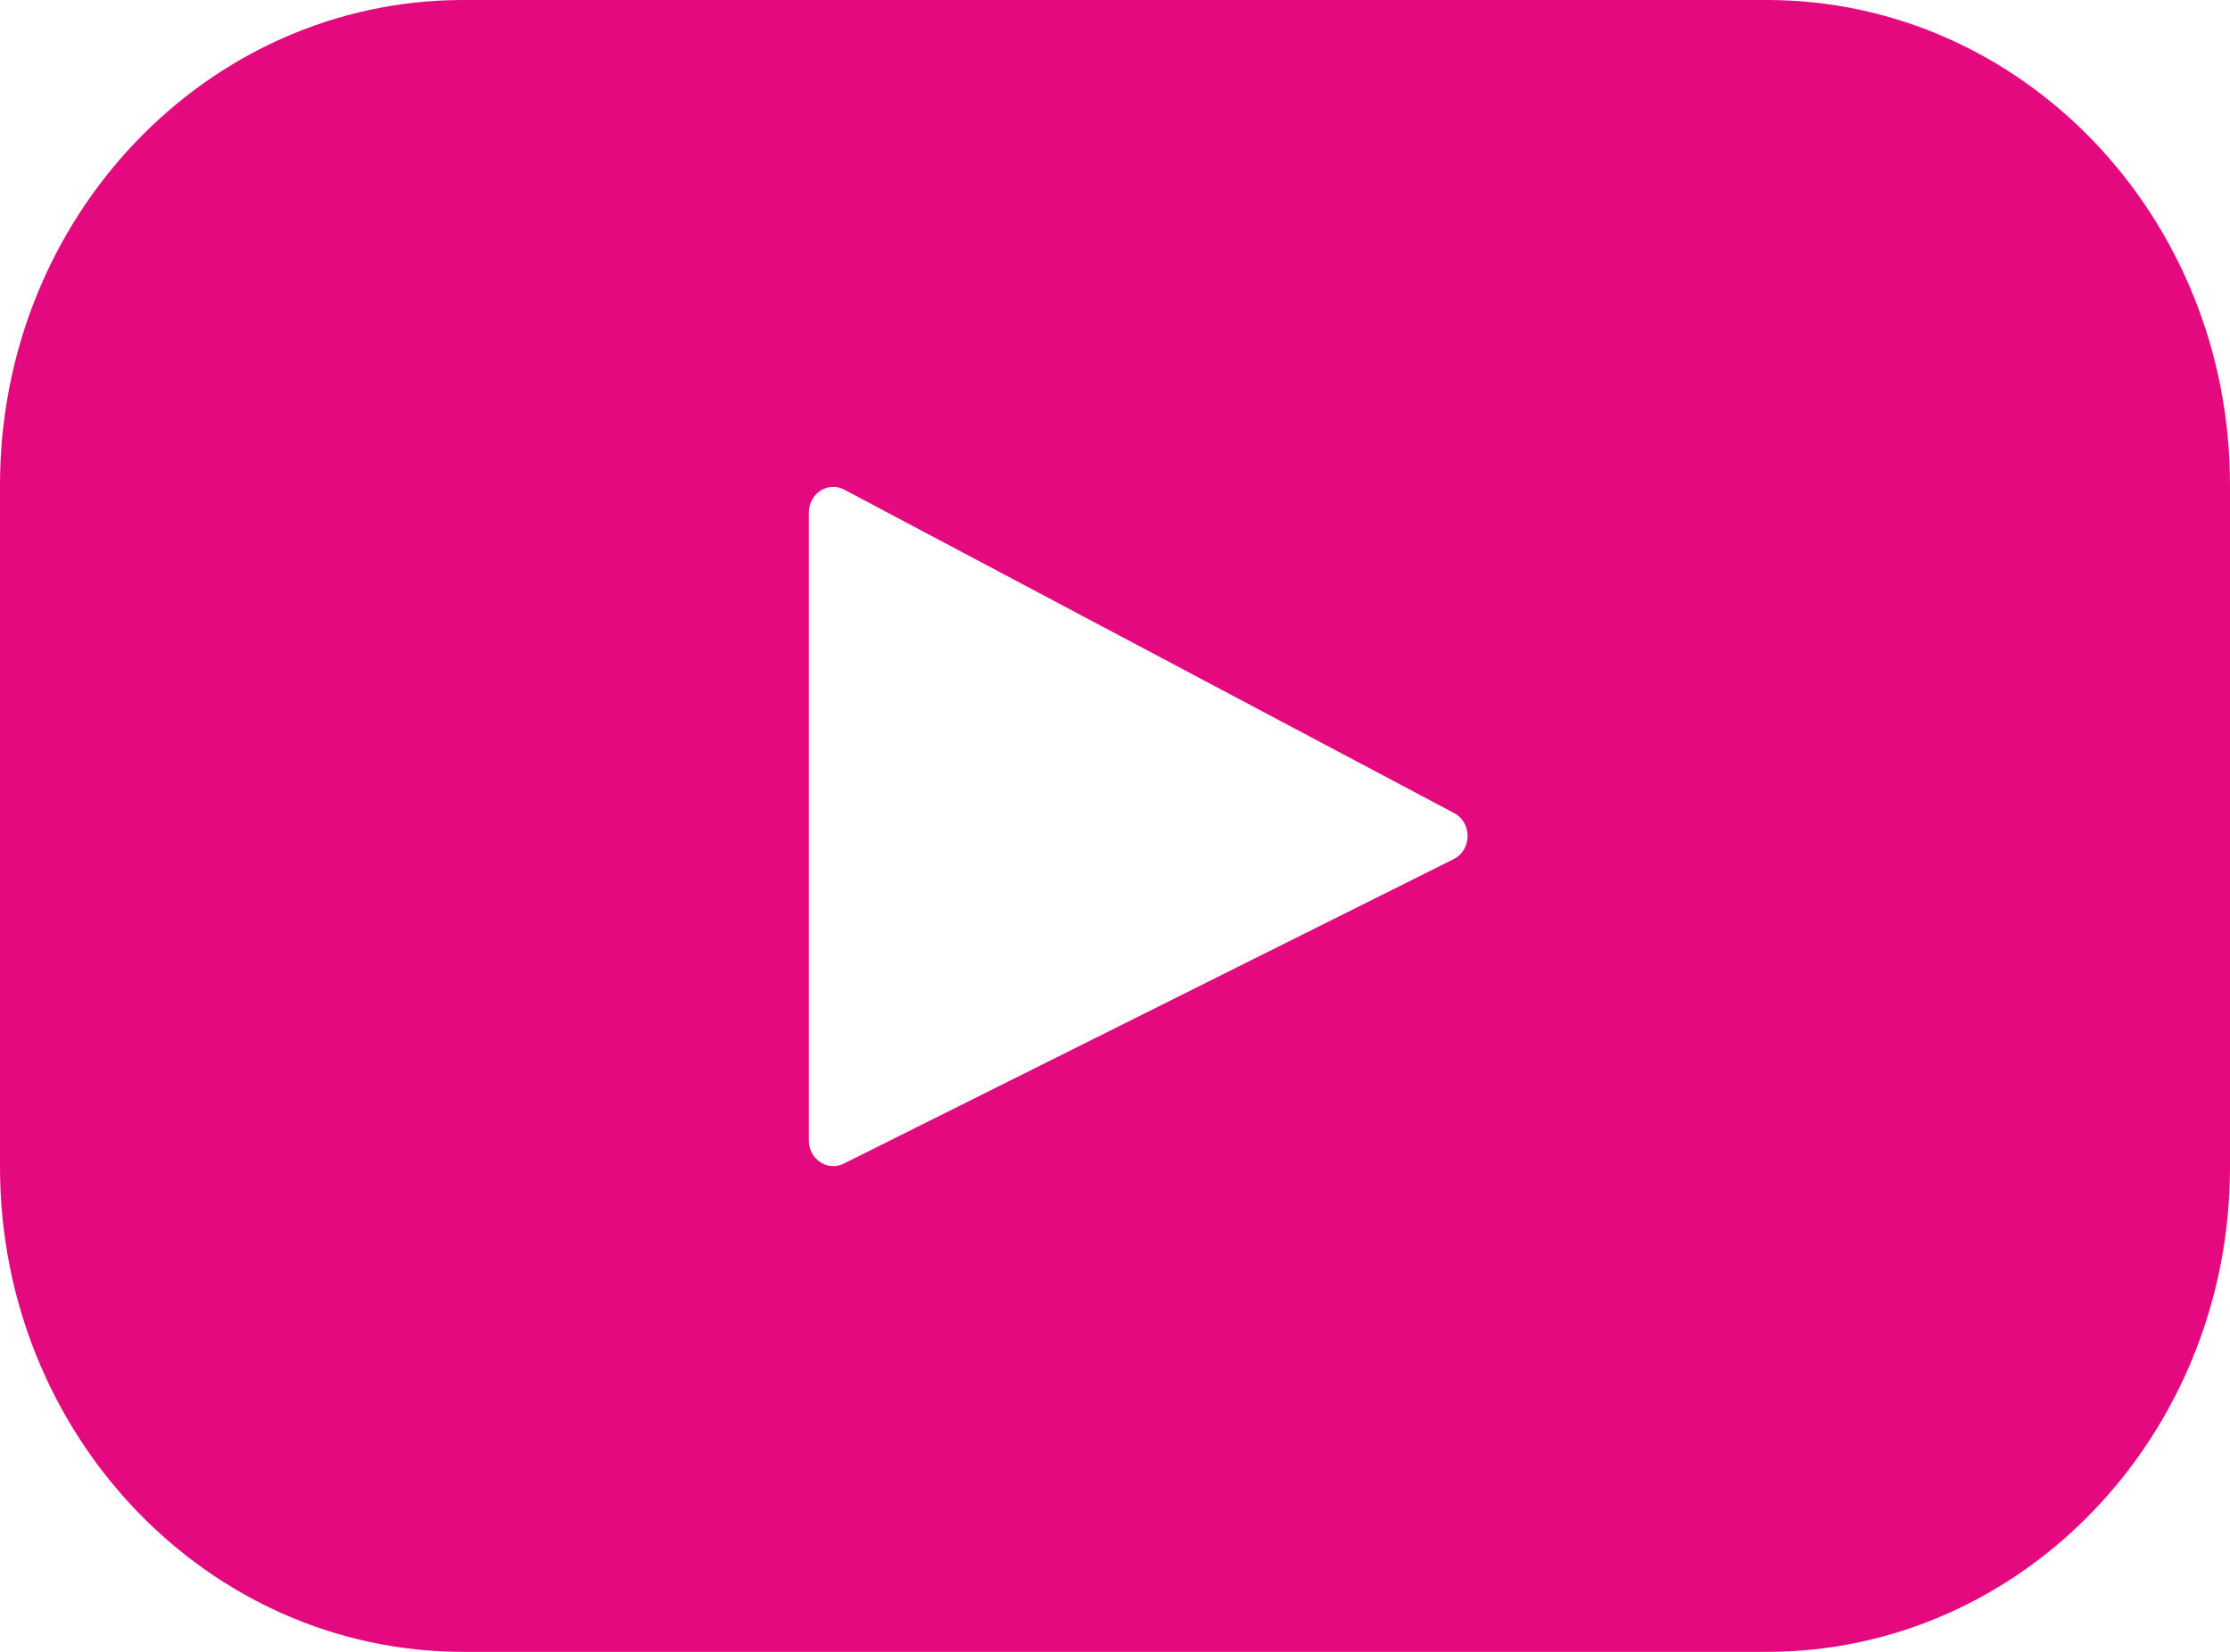 <svg width="27" height="20" viewBox="0 0 27 20" fill="none" xmlns="http://www.w3.org/2000/svg">
<path d="M21.392 0H5.608C2.511 0 0 2.628 0 5.87V14.13C0 17.372 2.511 20 5.608 20H21.392C24.489 20 27 17.372 27 14.13V5.87C27 2.628 24.489 0 21.392 0ZM17.6 10.402L10.217 14.088C10.02 14.186 9.793 14.036 9.793 13.808V6.205C9.793 5.974 10.026 5.824 10.223 5.929L17.607 9.845C17.826 9.961 17.822 10.291 17.6 10.402Z" fill="#E5097F"/>
</svg>

